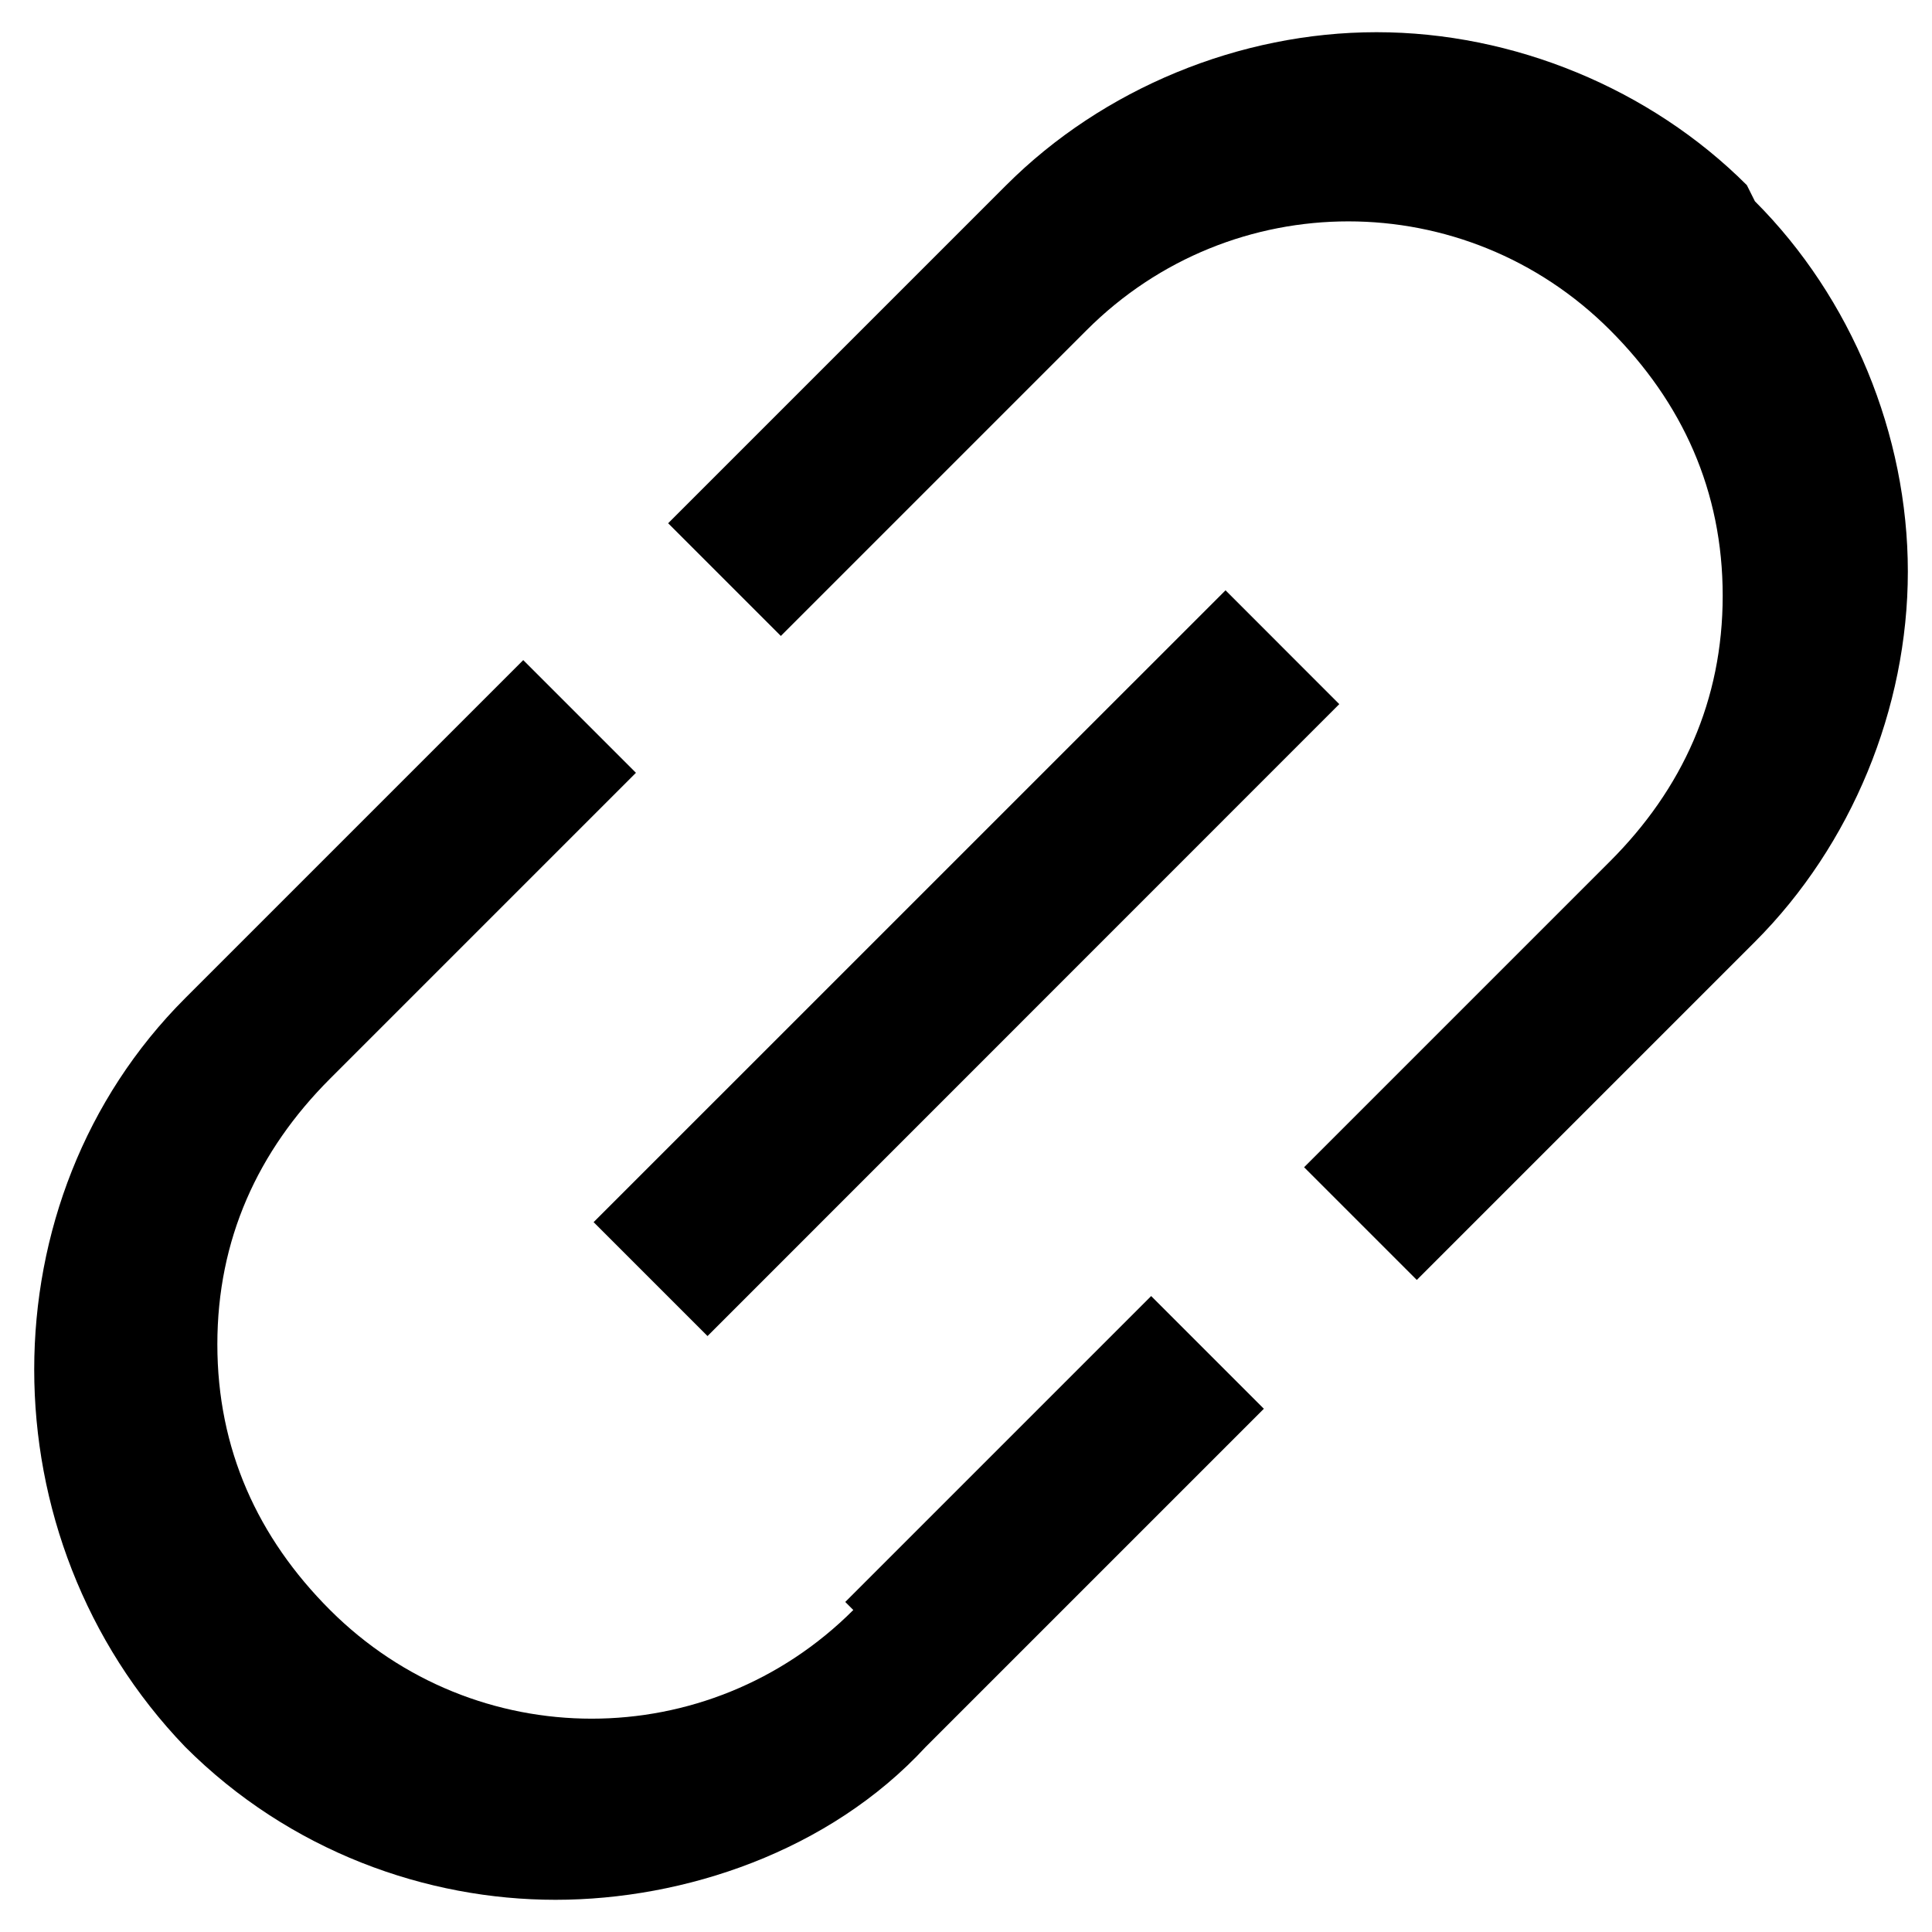 <svg xmlns="http://www.w3.org/2000/svg" viewBox="0 0 24 24">
  <path d="m7.374 15.182 7.85-7.849 1.413 1.414-7.848 7.85z"/>
  <path d="M10.6 20c-1.8 1.8-4.7 1.8-6.5 0-.9-.9-1.4-2-1.4-3.3s.5-2.4 1.4-3.3l3.8-3.8-1.4-1.4-4.2 4.2c-2.5 2.5-2.5 6.7 0 9.3 1.3 1.3 3 1.9 4.6 1.9s3.4-.6 4.6-1.9l4.2-4.2-1.4-1.4-3.8 3.8ZM21.7 2.3C20.5 1.1 18.8.4 17.1.4s-3.4.7-4.6 1.9L8.3 6.5l1.4 1.4 3.8-3.8c1.8-1.8 4.7-1.8 6.5 0 .9.9 1.4 2 1.4 3.3s-.5 2.4-1.4 3.3l-3.8 3.8 1.4 1.4 4.2-4.2c1.2-1.2 1.9-2.9 1.9-4.6s-.7-3.4-1.9-4.6Z"/>
</svg>